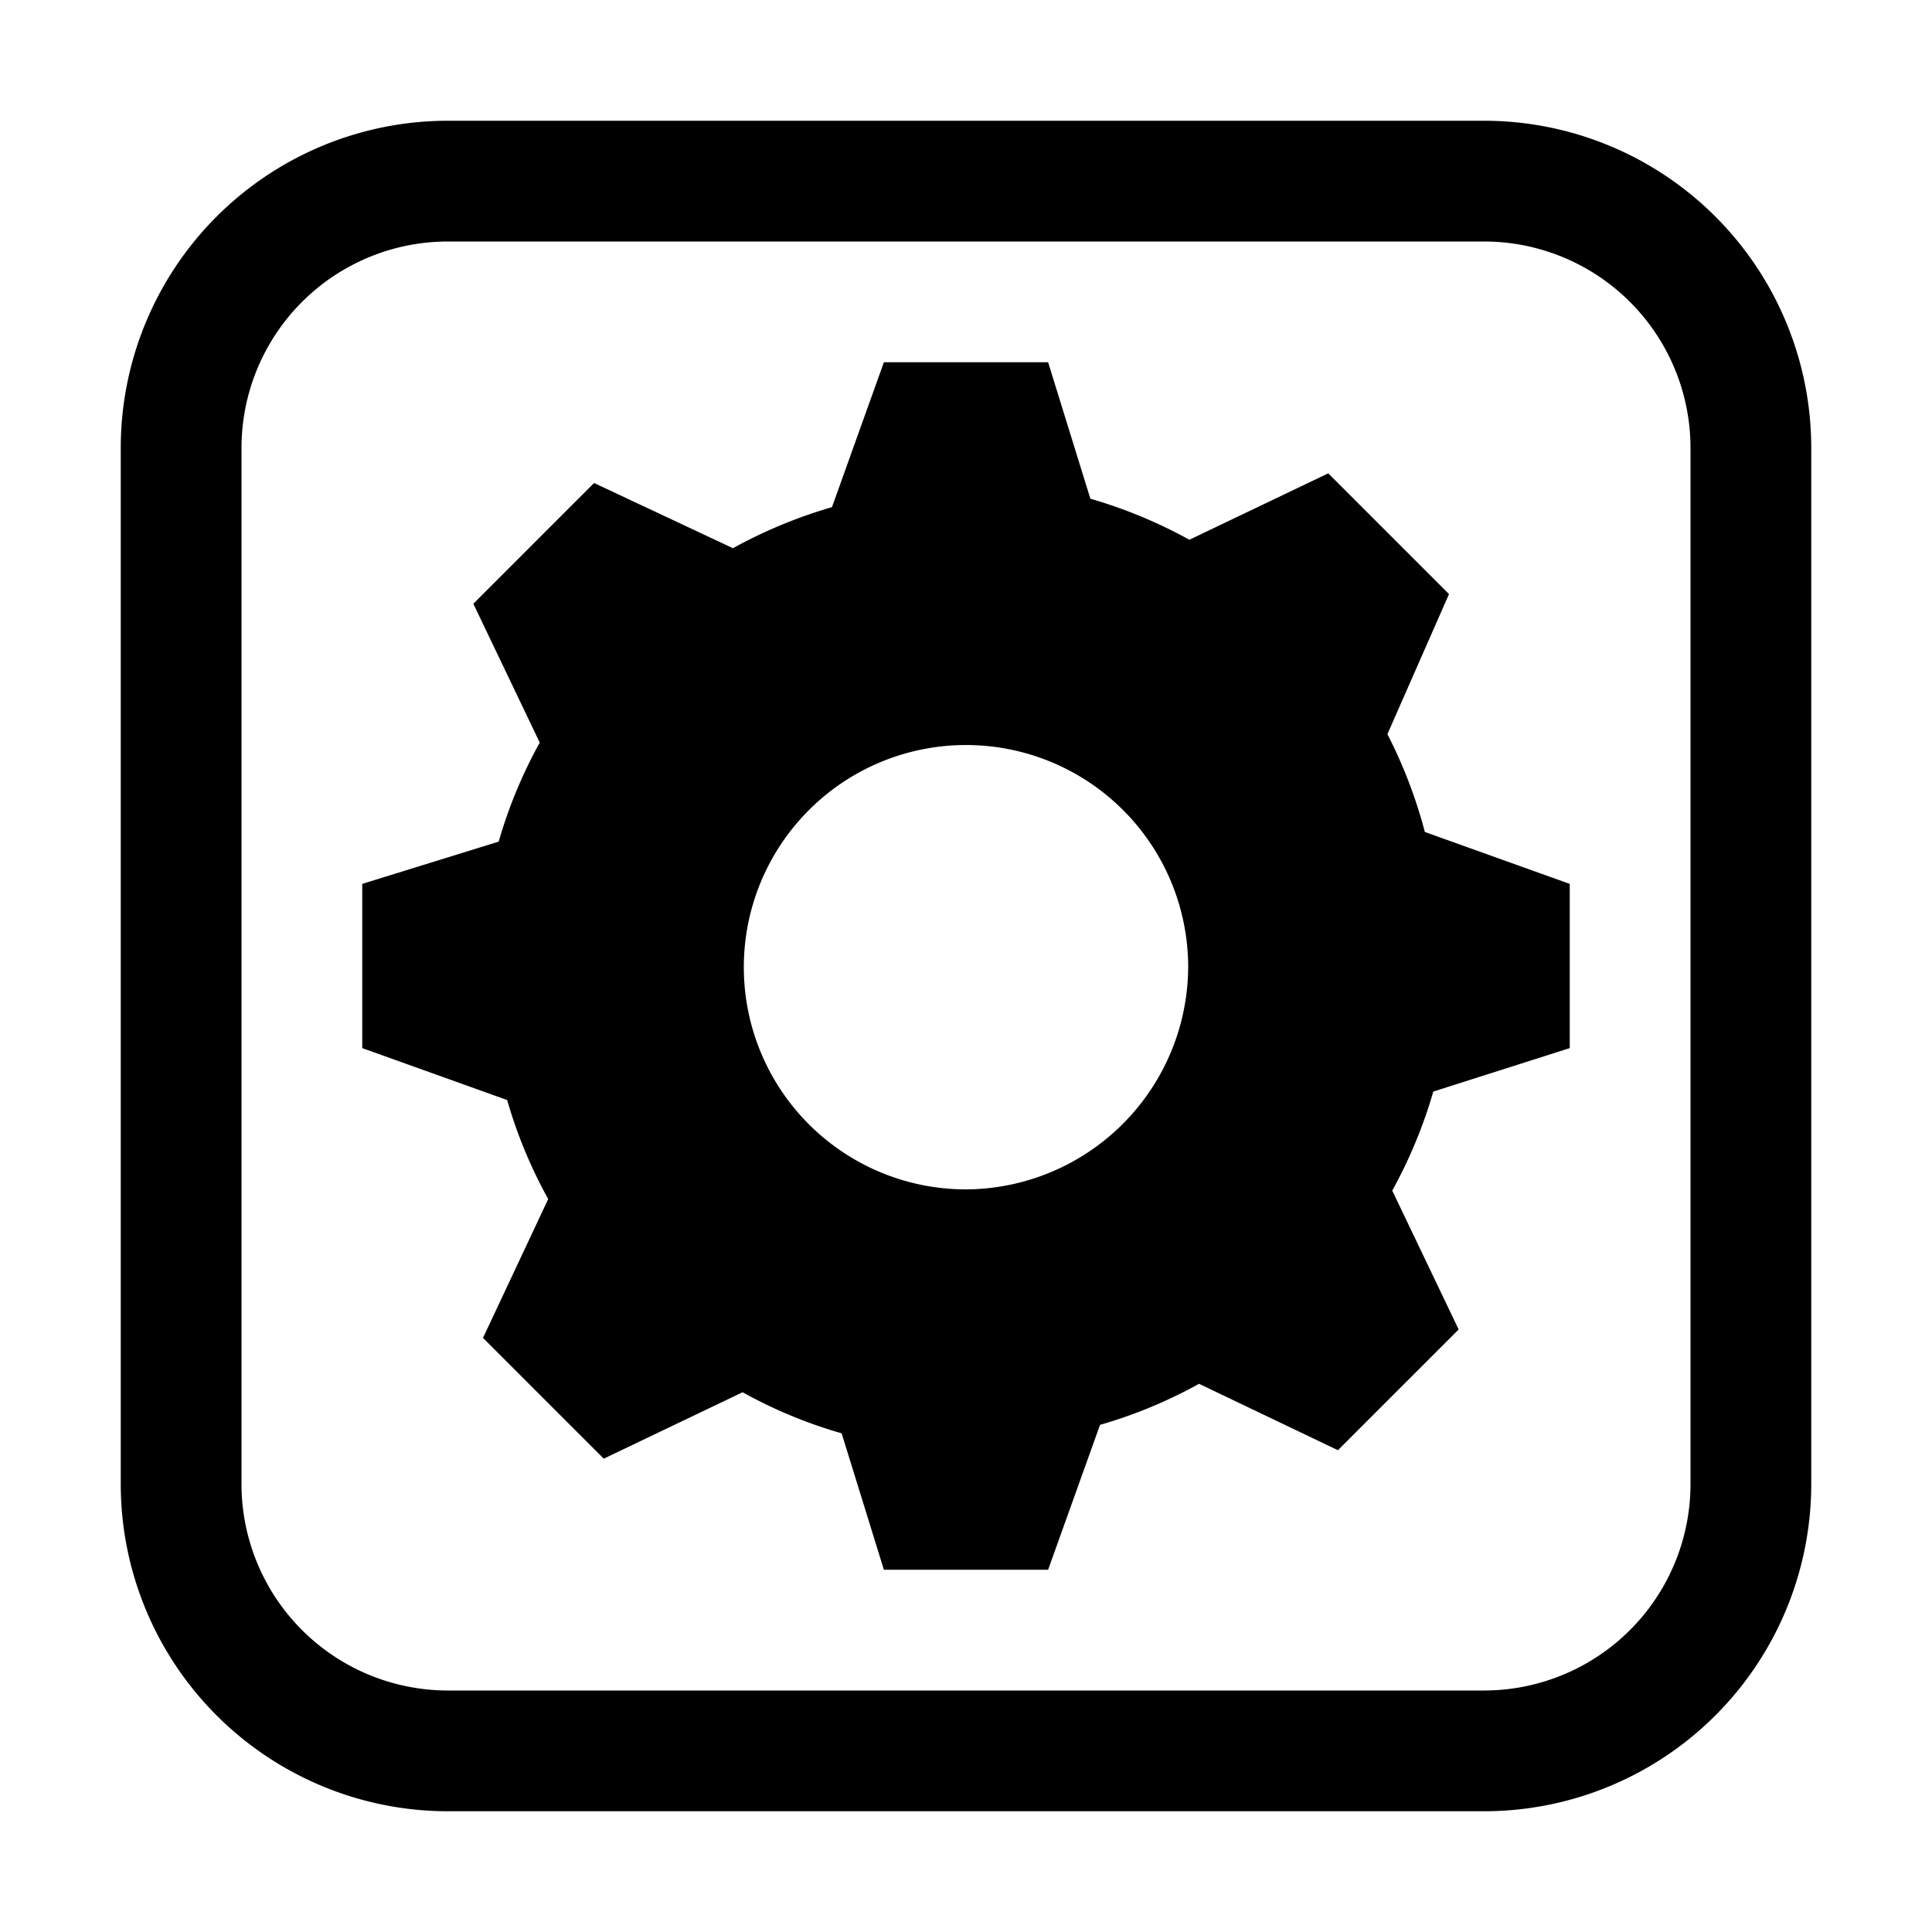 <svg xmlns="http://www.w3.org/2000/svg" width="16" height="16" viewBox="0 0 16 16" style="fill:@{fill}"><path d="M12.29,1H3.71A2.71,2.71,0,0,0,1,3.71v8.58A2.71,2.71,0,0,0,3.71,15h8.58A2.71,2.71,0,0,0,15,12.29V3.71A2.71,2.71,0,0,0,12.29,1ZM14,12.29A1.71,1.71,0,0,1,12.29,14H3.71A1.71,1.71,0,0,1,2,12.29V3.71A1.71,1.71,0,0,1,3.71,2h8.58A1.71,1.71,0,0,1,14,3.71Z"></path><path d="M11.49,6.08,12,4.92l-1-1-1.15.55a4,4,0,0,0-.82-.34L8.68,3H7.32l-.43,1.2a4,4,0,0,0-.82.34L4.92,4l-1,1,.55,1.15a3.91,3.91,0,0,0-.34.82L3,7.32V8.68l1.2.43a3.94,3.94,0,0,0,.34.82L4,11.08l1,1,1.15-.55a3.88,3.88,0,0,0,.82.34L7.32,13H8.68l.43-1.2a3.92,3.92,0,0,0,.82-.34l1.15.55,1-1-.55-1.15a4,4,0,0,0,.34-.82L13,8.68V7.32l-1.2-.43A4,4,0,0,0,11.49,6.08ZM8,9.85A1.84,1.84,0,1,1,9.84,8,1.85,1.85,0,0,1,8,9.85Z"></path></svg>